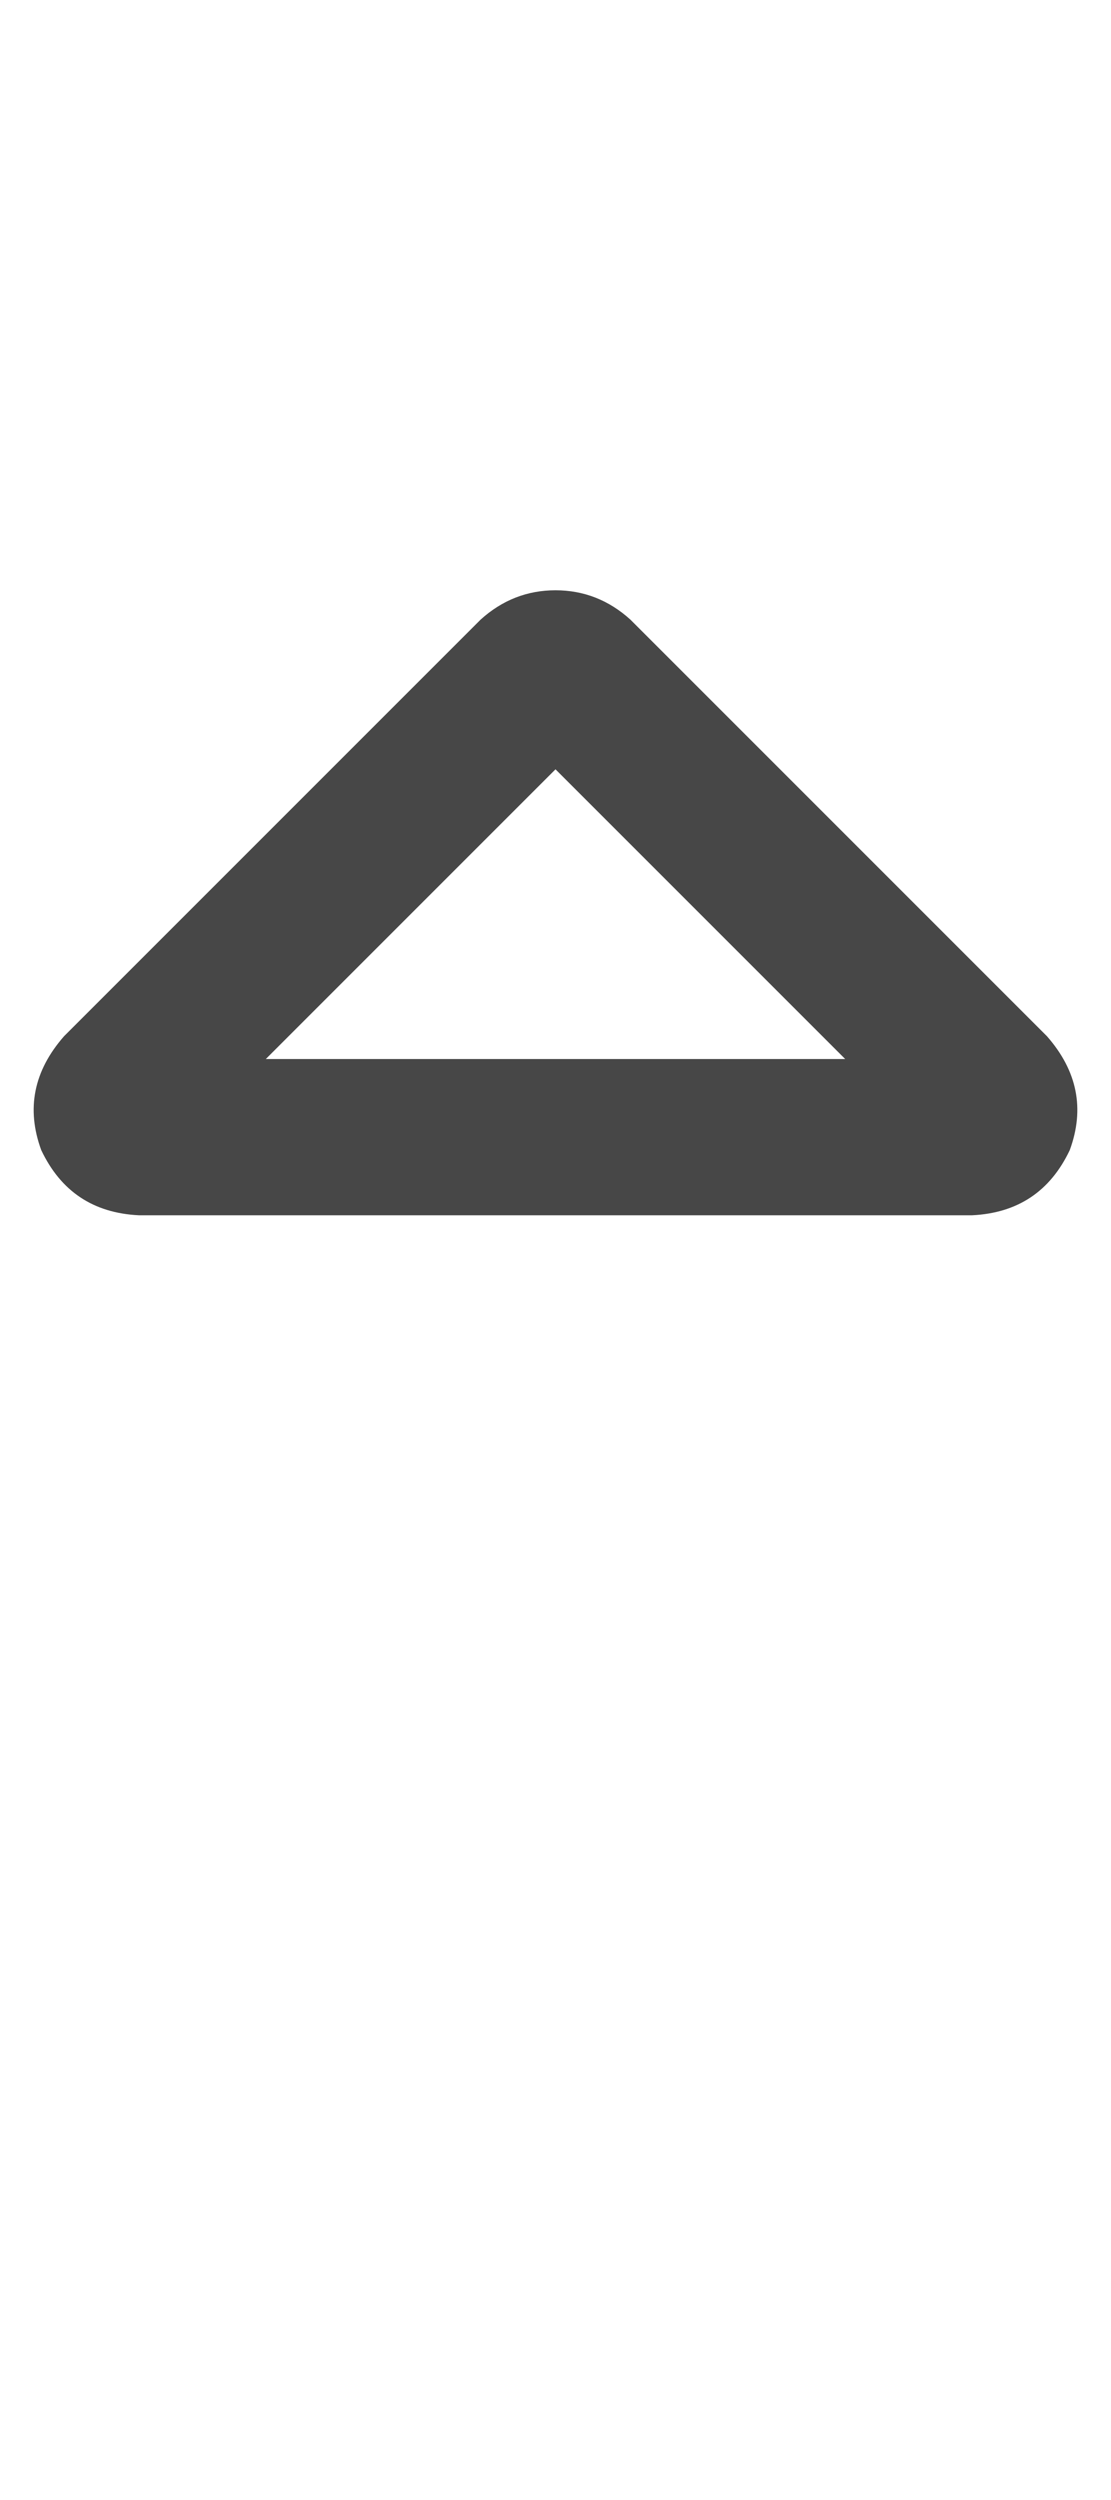 <svg width="8" height="18" viewBox="0 0 8 18" fill="none" xmlns="http://www.w3.org/2000/svg">
<g id="label-paired / caption / sort-up-caption / bold" clip-path="url(#clip0_1731_1103)">
<path id="icon" d="M4 5.539L1.914 7.625H6.086L4 5.539ZM3.461 4.461C3.617 4.32 3.797 4.25 4 4.25C4.203 4.25 4.383 4.32 4.539 4.461L7.539 7.461C7.758 7.711 7.812 7.984 7.703 8.281C7.562 8.578 7.328 8.734 7 8.75H1C0.672 8.734 0.438 8.578 0.297 8.281C0.188 7.984 0.242 7.711 0.461 7.461L3.461 4.461Z" fill="black" fill-opacity="0.72"/>
</g>
<defs>
<clipPath id="clip0_1731_1103">
<rect width="8" height="18" fill="white"/>
</clipPath>
</defs>
</svg>
